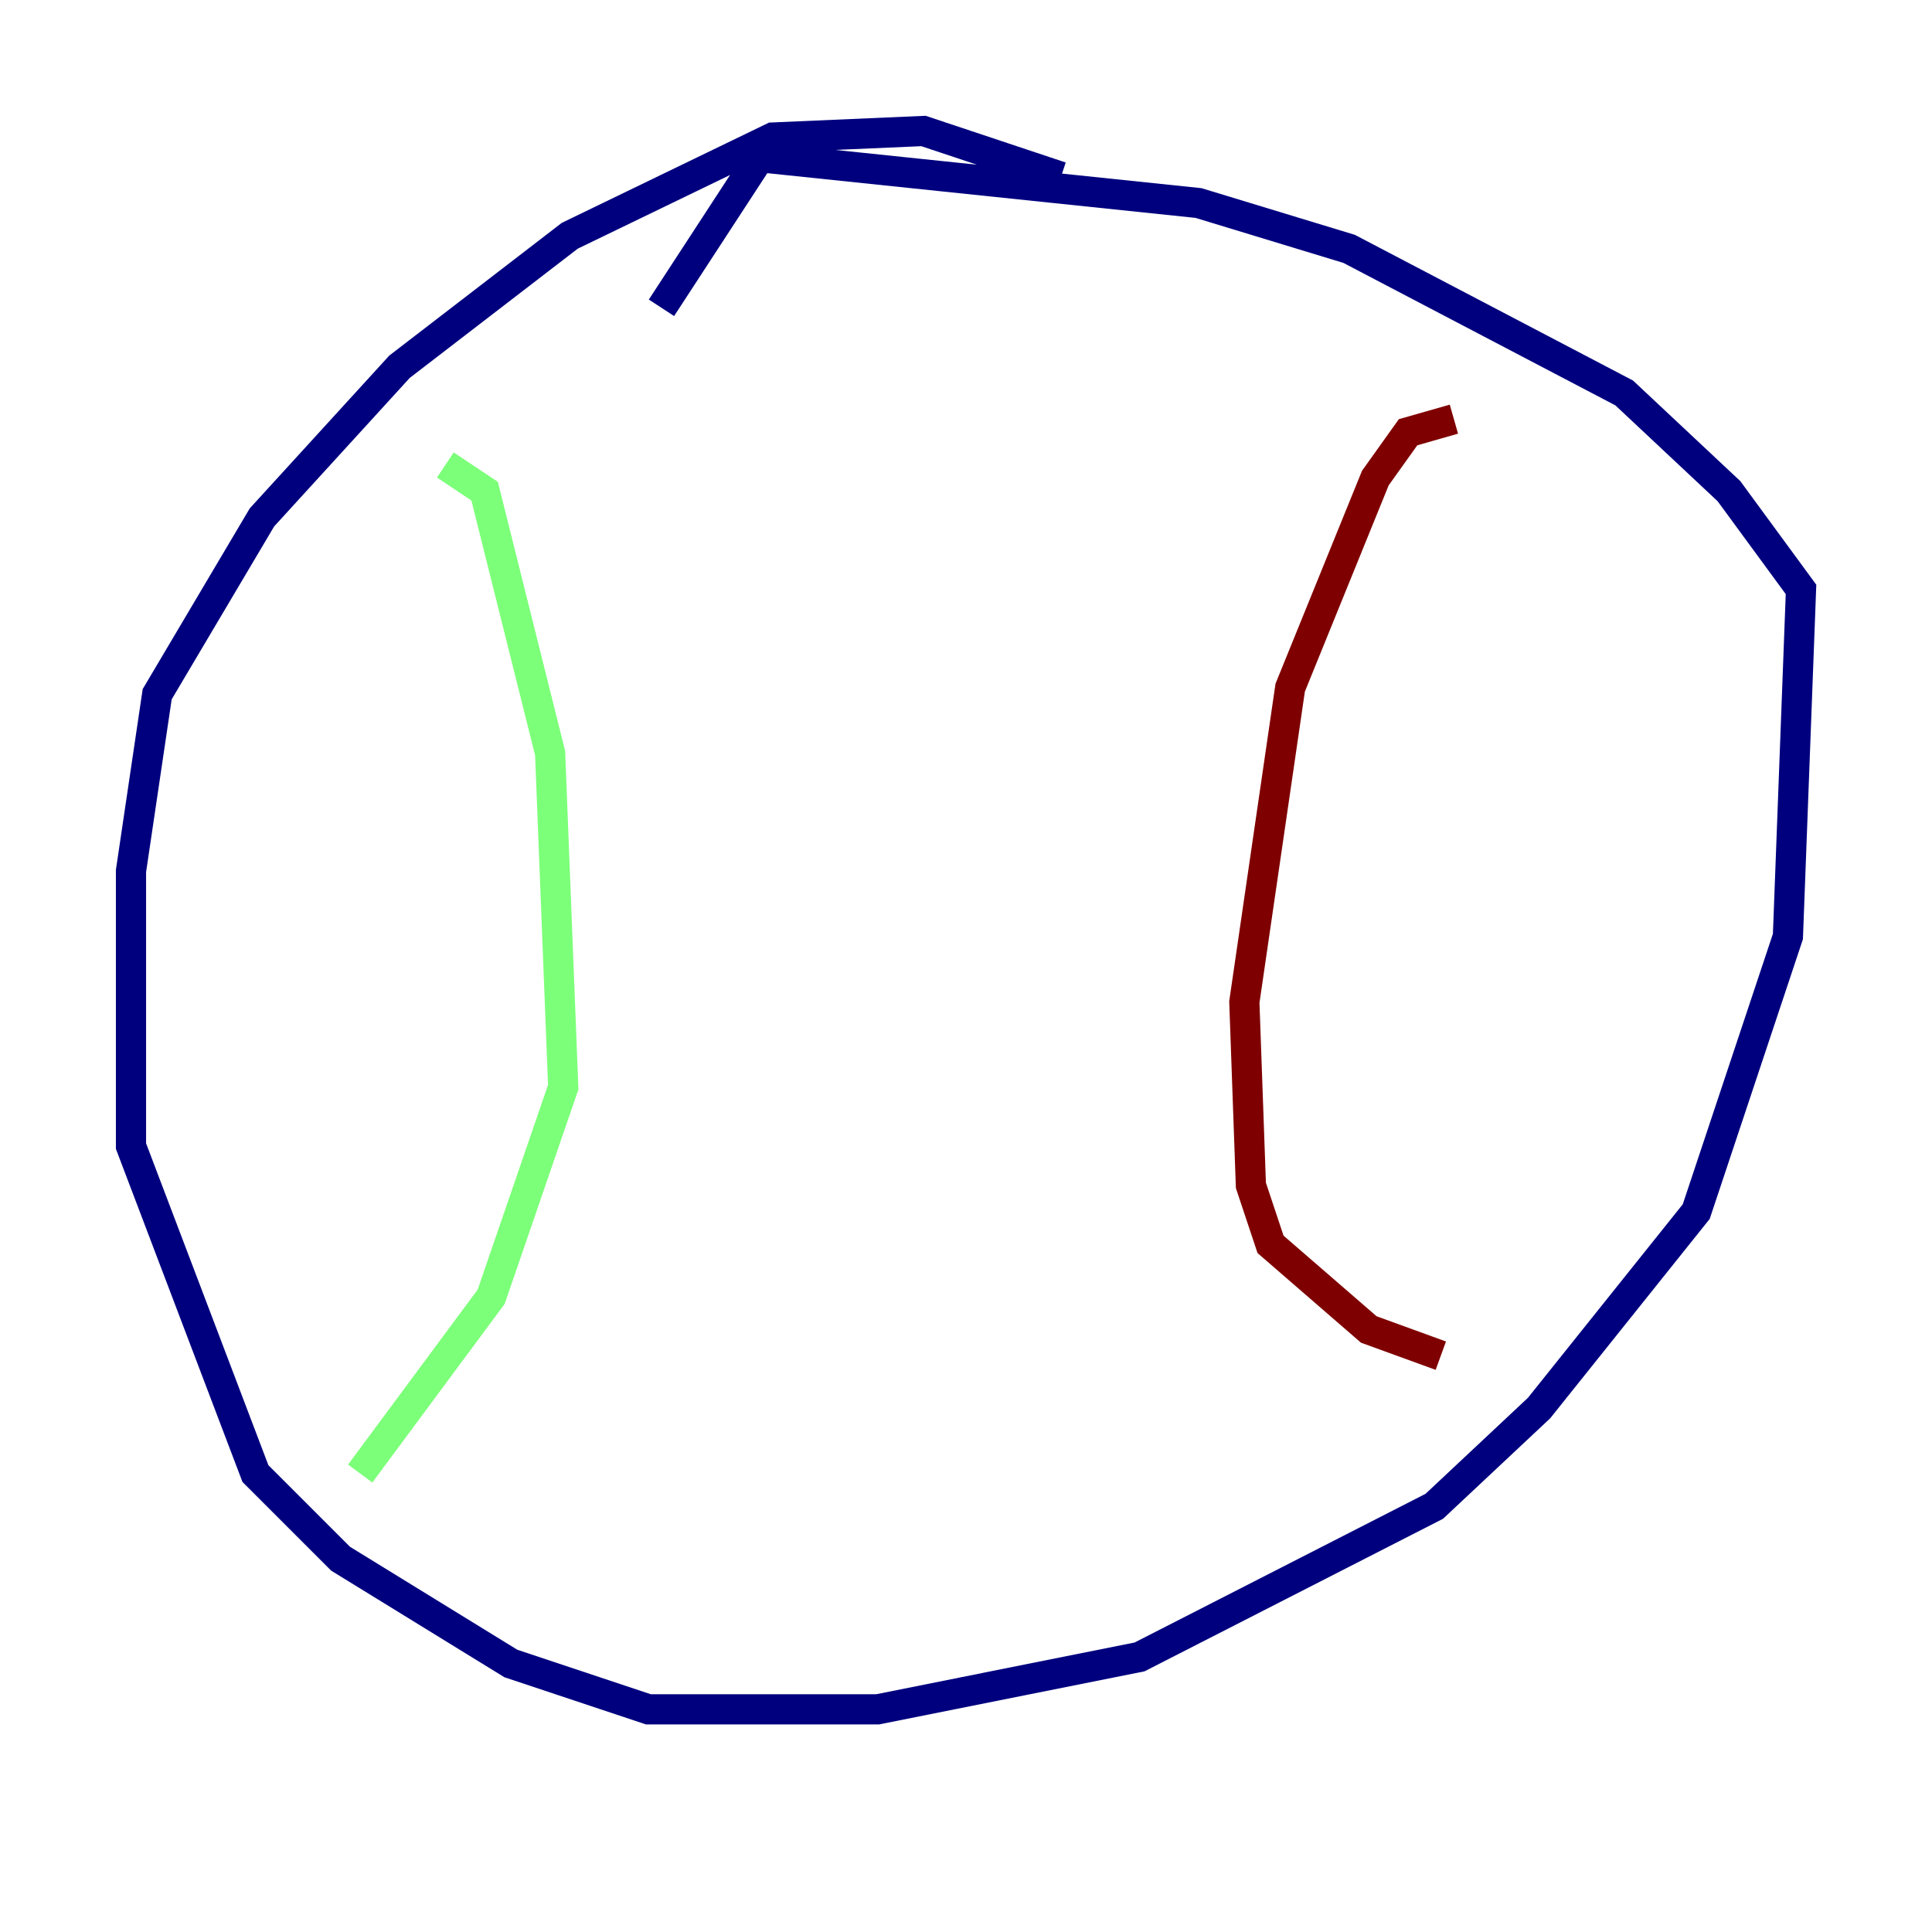 <?xml version="1.0" encoding="utf-8" ?>
<svg baseProfile="tiny" height="128" version="1.2" viewBox="0,0,128,128" width="128" xmlns="http://www.w3.org/2000/svg" xmlns:ev="http://www.w3.org/2001/xml-events" xmlns:xlink="http://www.w3.org/1999/xlink"><defs /><polyline fill="none" points="70.291,11.715 61.18,8.678 51.2,9.112 37.749,15.62 26.468,24.298 17.356,34.278 10.414,45.993 8.678,57.709 8.678,75.932 16.922,97.627 22.563,103.268 33.844,110.21 42.956,113.248 58.142,113.248 75.498,109.776 95.024,99.797 101.966,93.288 112.38,80.271 118.454,62.047 119.322,39.051 114.549,32.542 107.607,26.034 89.383,16.488 79.403,13.451 50.332,10.414 43.824,20.393" stroke="#00007f" stroke-width="2" /><polyline fill="none" points="29.505,30.807 32.108,32.542 36.447,49.898 37.315,72.027 32.542,85.912 23.864,97.627" stroke="#7cff79" stroke-width="2" /><polyline fill="none" points="96.325,27.77 93.288,28.637 91.119,31.675 85.478,45.559 82.441,66.386 82.875,78.536 84.176,82.441 90.685,88.081 95.458,89.817" stroke="#7f0000" stroke-width="2" /></svg>